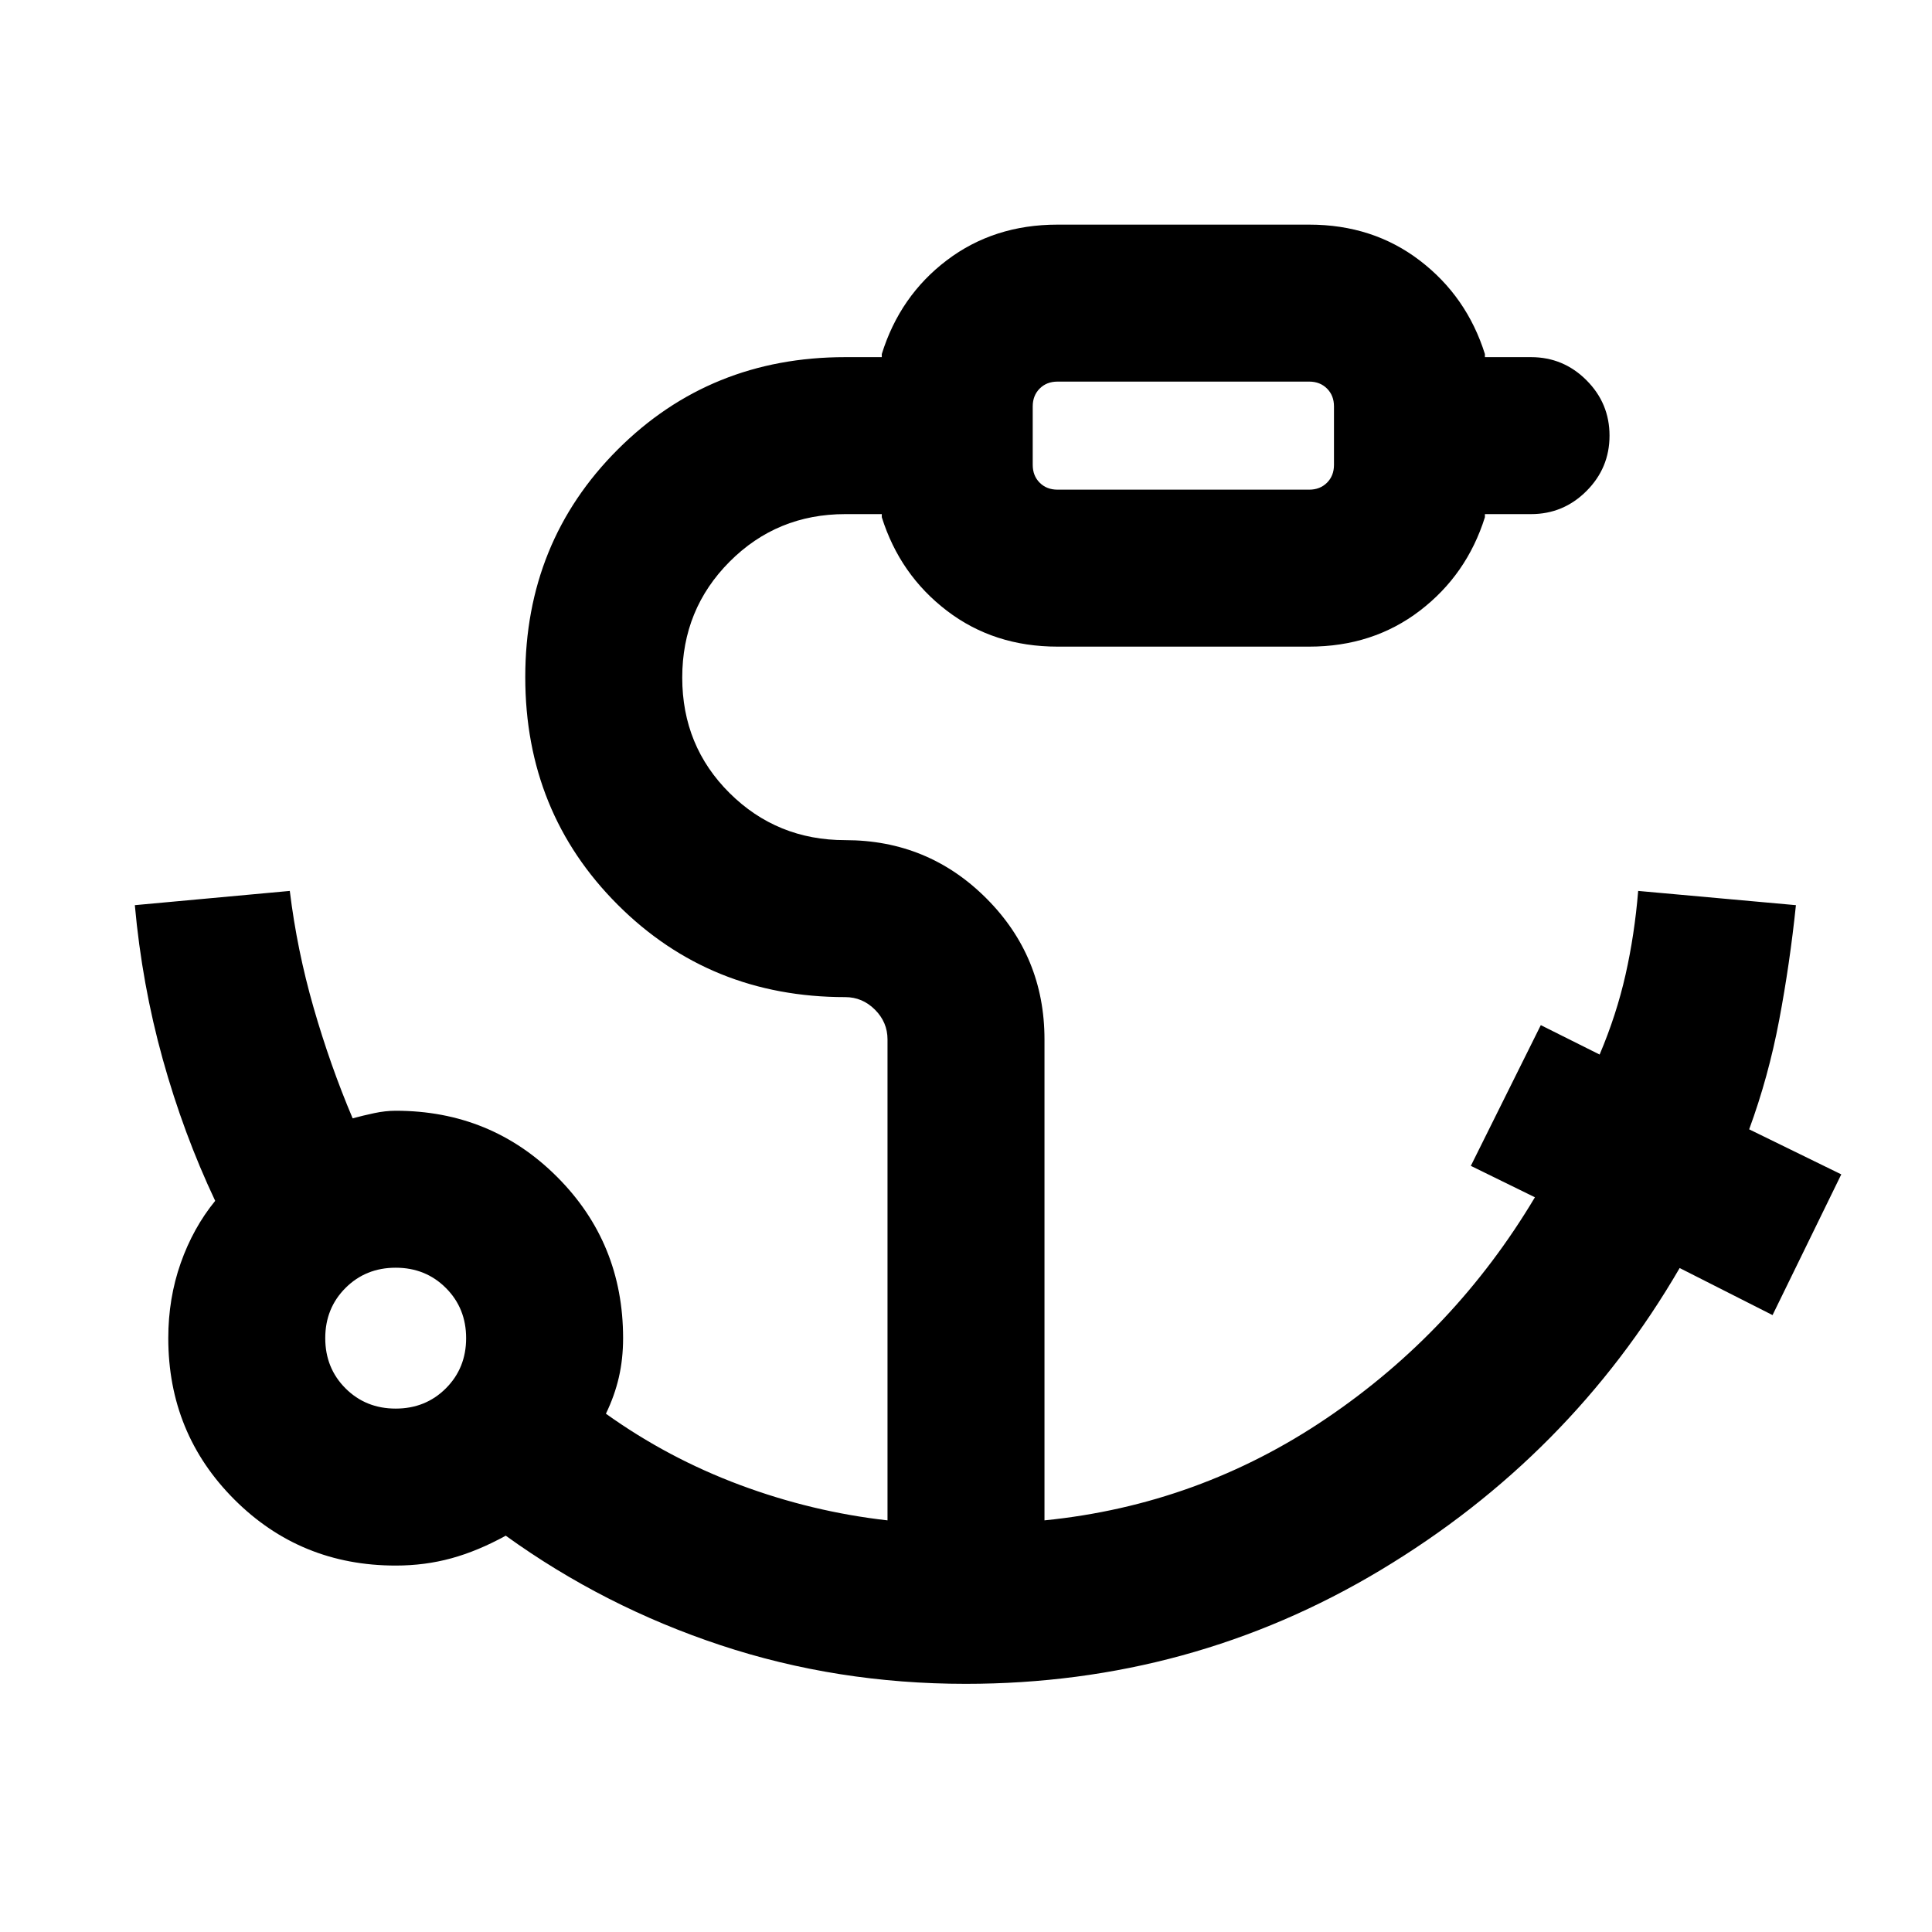 <svg xmlns="http://www.w3.org/2000/svg" height="20" viewBox="0 96 960 960" width="20"><path d="M525.462 339.309h125.076q5.385 0 8.847-3.462 3.461-3.462 3.461-8.847v-29.076q0-5.385-3.461-8.846-3.462-3.462-8.847-3.462H525.462q-5.385 0-8.847 3.462-3.461 3.461-3.461 8.846V327q0 5.385 3.461 8.847 3.462 3.462 8.847 3.462ZM196.616 795.923q14.875 0 24.937-10.063 10.063-10.062 10.063-24.937 0-14.875-10.063-24.938-10.062-10.062-24.937-10.062-14.875 0-24.938 10.062-10.062 10.063-10.062 24.938 0 14.875 10.062 24.937 10.063 10.063 24.938 10.063Zm283.238 136.768q-63.872 0-121.786-19.192-57.914-19.193-106.761-54.424-13.846 7.616-27.005 11.231-13.159 3.615-27.686 3.615-47.339 0-80.169-32.829-32.83-32.83-32.83-80.169 0-19.763 6.164-37.265t17.144-30.965q-15.77-33.385-26.066-70.417-10.296-37.032-13.858-76.506L144 538.693q3.566 29.308 11.822 58 8.255 28.693 19.409 55.001 5.105-1.385 10.692-2.577 5.587-1.193 10.693-1.193 47.339 0 80.169 32.83 32.829 32.83 32.829 80.169 0 10.338-2.112 19.485-2.112 9.148-6.426 18.053 30.846 22.078 66.654 35.424 35.809 13.346 73.271 17.577v-239q0-8.521-6.24-14.761-6.24-6.24-14.761-6.24-67.154 0-113.076-45.922-45.923-45.923-45.923-113.077 0-67.153 45.923-113.076Q352.846 273.463 420 273.463h18.155v-1.539q9-28.923 32.342-46.615 23.342-17.692 54.965-17.692h125.076q31.623 0 54.965 17.842 23.342 17.842 32.342 46.465v1.539h22.923q16.069 0 27.534 11.465t11.465 27.534q0 16.069-11.465 27.534t-27.534 11.465h-22.923V353q-9 28.623-32.342 46.465-23.342 17.842-54.965 17.842H525.462q-31.623 0-54.965-17.842-23.342-17.842-32.342-46.465v-1.539H420q-33.903 0-57.452 23.622-23.549 23.621-23.549 57.627 0 34.005 23.549 57.379 23.549 23.374 57.452 23.374 41.186 0 70.092 28.907 28.907 28.907 28.907 70.092v239q76.693-7.692 140.386-50.885 63.693-43.192 103.308-109.655l-31.846-15.615 34.768-69.922 29.231 14.616q8.385-19.77 12.88-39.71 4.496-19.941 6.274-41.598l78.383 7.077q-3 28.925-8.315 57.083-5.316 28.158-14.916 54.301l45.77 22.385-34.153 69.921-46.154-23.384q-54.385 93.538-148.577 150.077-94.192 56.538-206.184 56.538Zm33.3-593.382v-53.693V339.309ZM196.616 760.923Z"/></svg>